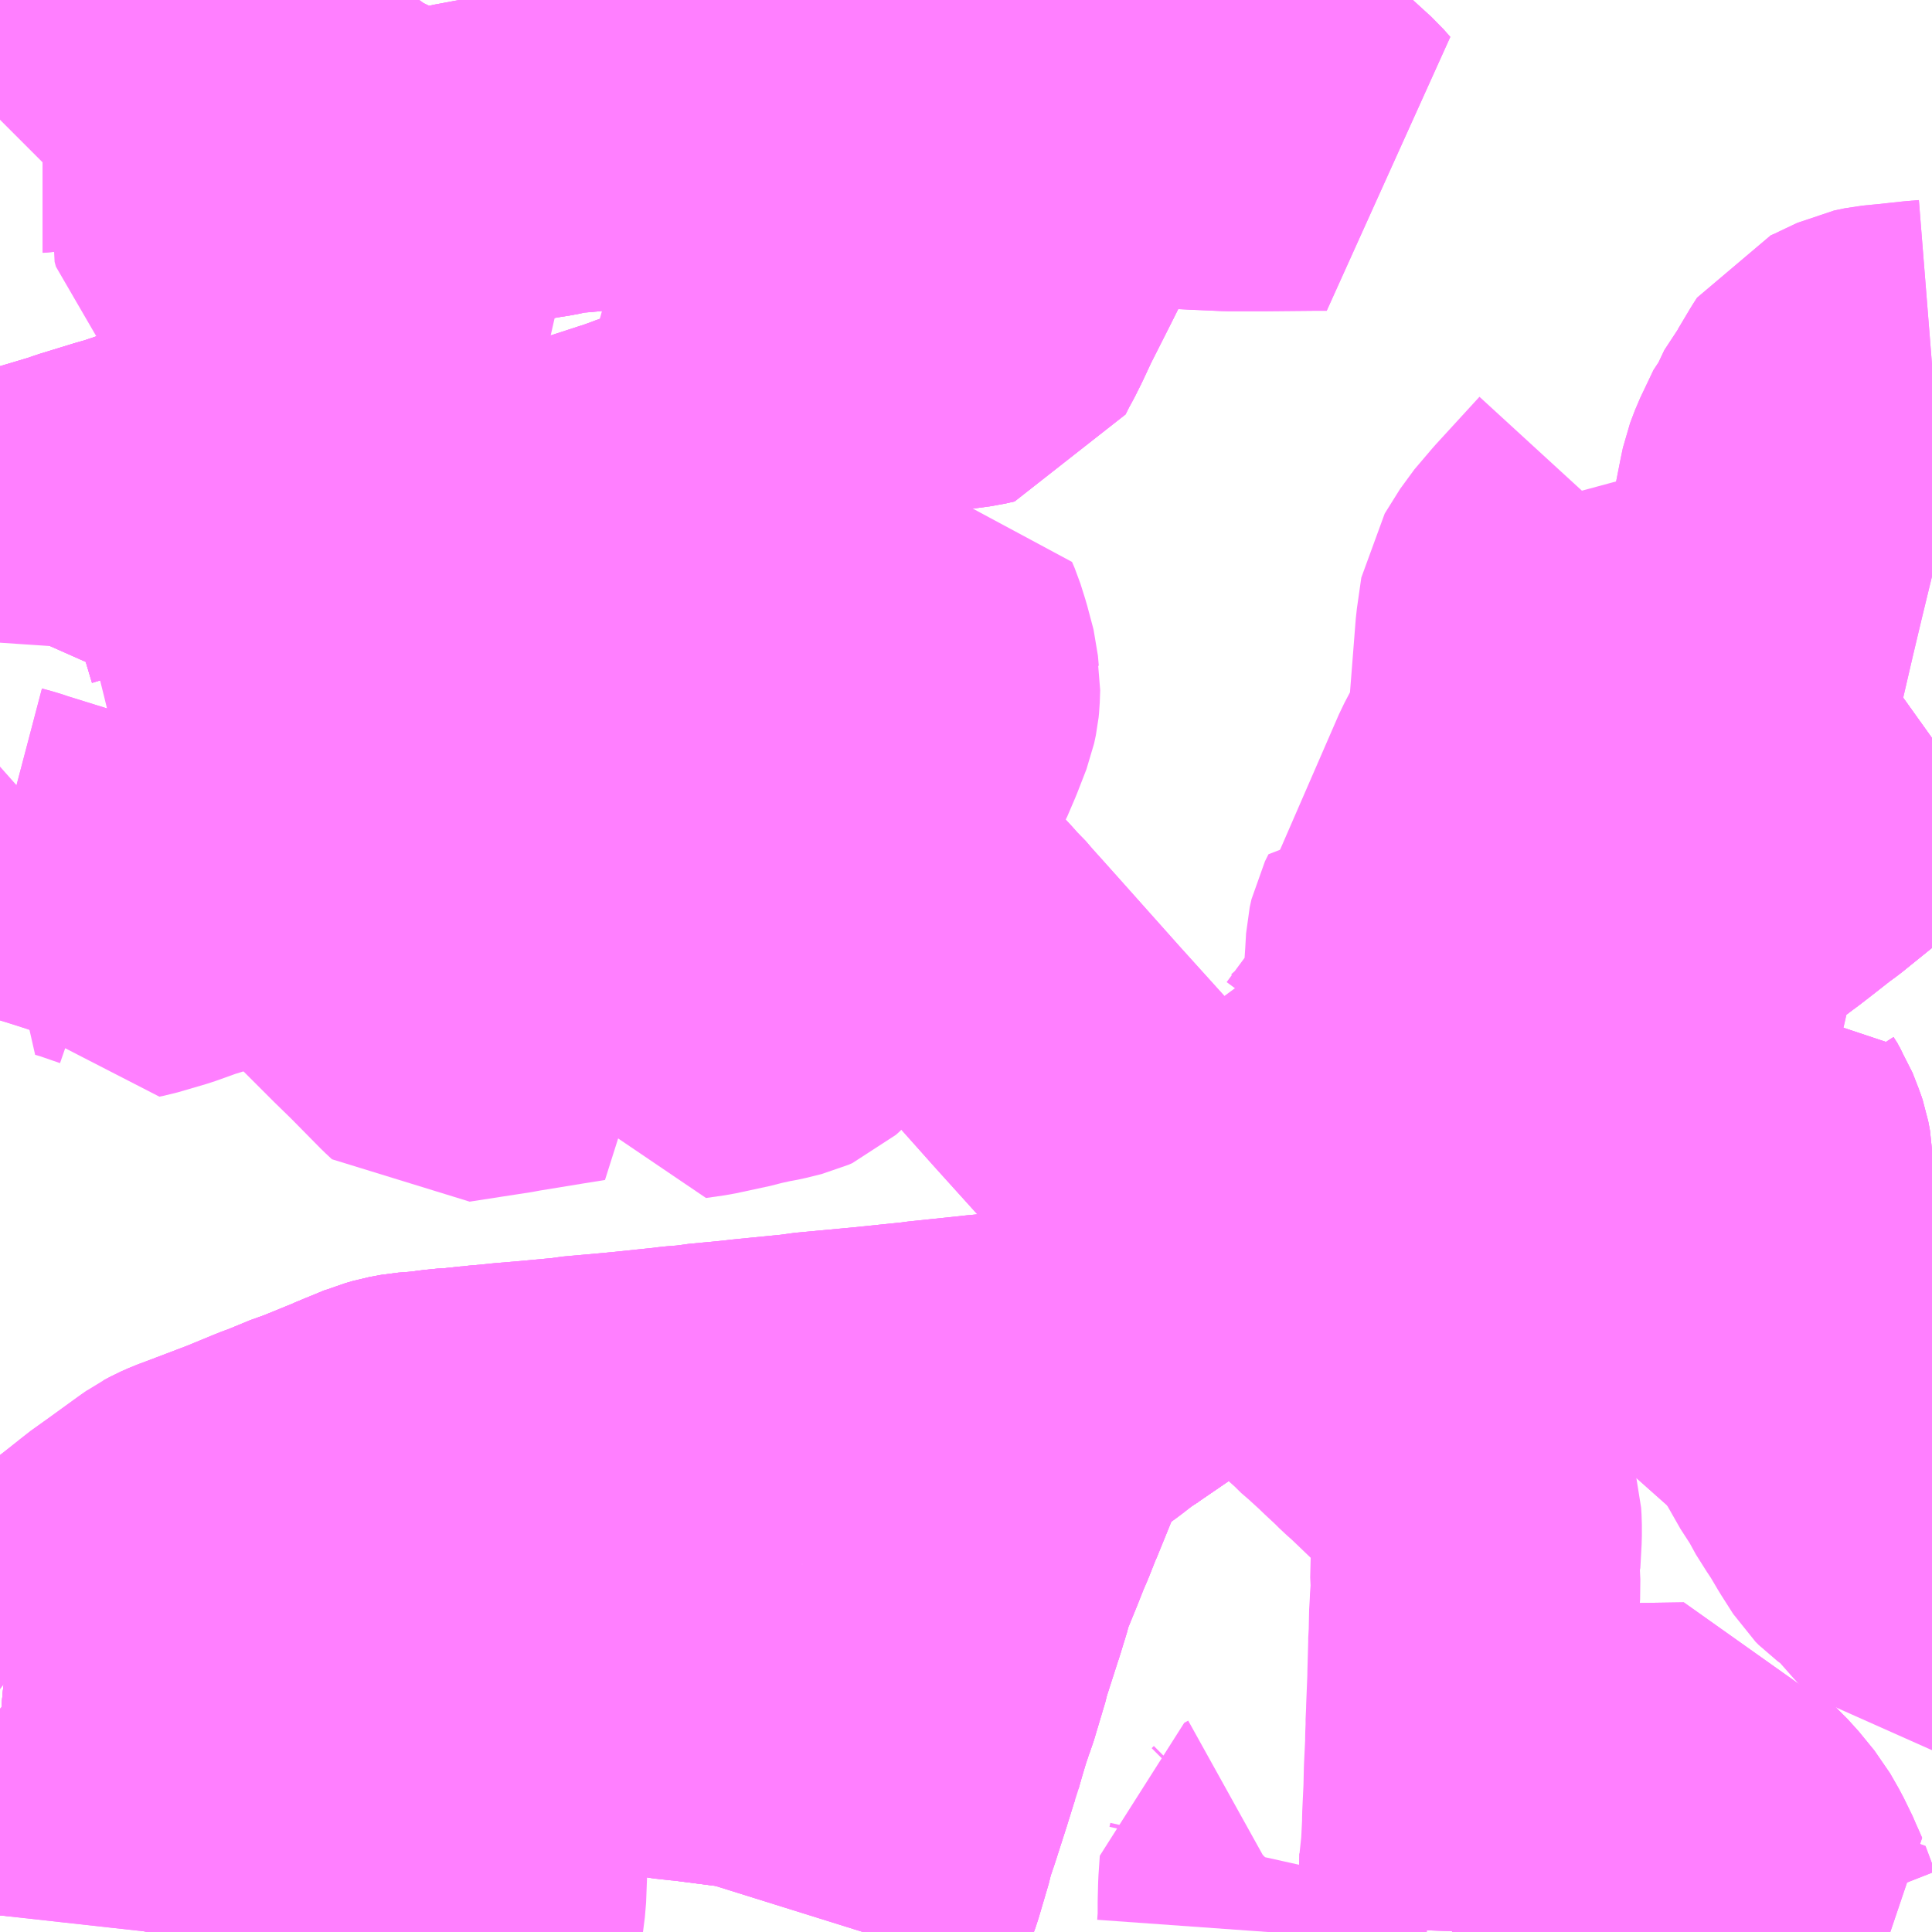 <?xml version="1.0" encoding="UTF-8"?>
<svg  xmlns="http://www.w3.org/2000/svg" xmlns:xlink="http://www.w3.org/1999/xlink" xmlns:go="http://purl.org/svgmap/profile" property="N07_001,N07_002,N07_003,N07_004,N07_005,N07_006,N07_007" viewBox="13552.734 -3476.074 4.395 4.395" go:dataArea="13552.734375 -3476.07421875 4.39453125 4.39453125" >
<globalCoordinateSystem srsName="http://purl.org/crs/84" transform="matrix(100.0,0.0,0.0,-100.0,0.0,0.0)" />
<defs>
 <g id="p0" >
  <circle cx="0.0" cy="0.0" r="3" stroke="green" stroke-width="0.75" vector-effect="non-scaling-stroke" />
 </g>
</defs>
<g fill="none" fill-rule="evenodd" stroke="#FF00FF" stroke-width="0.75" opacity="0.5" vector-effect="non-scaling-stroke" stroke-linejoin="bevel" >
<path content="1,京阪バス（株）,寝屋川・門真営業所19,6.3,9.3,9.3," xlink:title="1" d="M13557.129,-3473.052L13557.128,-3473.052L13557.075,-3473.046L13557.017,-3473.039L13557.002,-3473.035L13556.897,-3473.024L13556.81,-3473.017L13556.751,-3473.007"/>
<path content="1,京阪バス（株）,寝屋川・門真営業所19,6.3,9.3,9.3," xlink:title="1" d="M13556.751,-3473.007L13556.684,-3472.999L13556.566,-3472.982L13556.532,-3472.978L13556.532,-3472.988L13556.521,-3473.038L13556.516,-3473.067L13556.509,-3473.092L13556.536,-3473.177L13556.543,-3473.192L13556.546,-3473.204L13556.549,-3473.209L13556.554,-3473.227L13556.556,-3473.237L13556.564,-3473.263L13556.53,-3473.304L13556.516,-3473.314L13556.501,-3473.324L13556.487,-3473.329L13556.527,-3473.372L13556.536,-3473.386L13556.544,-3473.399L13556.549,-3473.413L13556.549,-3473.432L13556.54,-3473.452L13556.527,-3473.472L13556.515,-3473.488L13556.531,-3473.503L13556.544,-3473.512L13556.575,-3473.536L13556.599,-3473.526L13556.62,-3473.524L13556.629,-3473.565L13556.677,-3473.564L13556.676,-3473.54L13556.675,-3473.519L13556.694,-3473.516L13556.707,-3473.52L13556.719,-3473.526L13556.726,-3473.512L13556.735,-3473.498L13556.749,-3473.462L13556.752,-3473.453L13556.756,-3473.432L13556.757,-3473.383L13556.755,-3473.324L13556.75,-3473.298L13556.743,-3473.271L13556.738,-3473.233L13556.734,-3473.22L13556.731,-3473.213L13556.728,-3473.195L13556.729,-3473.128L13556.732,-3473.106L13556.733,-3473.099L13556.738,-3473.058L13556.745,-3473.018L13556.751,-3473.007"/>
<path content="1,京阪バス（株）,寝屋川・門真営業所1（寝屋川市駅～京阪守口市駅）,20.5,19.0,19.0," xlink:title="1" d="M13556.48,-3473.568L13556.504,-3473.559L13556.522,-3473.553L13556.575,-3473.536L13556.599,-3473.526L13556.62,-3473.524L13556.675,-3473.519L13556.676,-3473.54"/>
<path content="1,京阪バス（株）,寝屋川・門真営業所1（寝屋川市駅～京阪守口市駅）,20.5,19.0,19.0," xlink:title="1" d="M13556.48,-3473.568L13556.473,-3473.57L13556.437,-3473.588L13556.415,-3473.604L13556.378,-3473.634L13556.347,-3473.661L13556.308,-3473.697L13556.29,-3473.714L13556.279,-3473.724"/>
<path content="1,京阪バス（株）,寝屋川・門真営業所1（寝屋川市駅～京阪守口市駅）,20.5,19.0,19.0," xlink:title="1" d="M13556.279,-3473.724L13556.269,-3473.717L13556.192,-3473.655L13556.184,-3473.649L13556.177,-3473.643L13556.099,-3473.58L13556.027,-3473.525L13556.016,-3473.517L13555.978,-3473.486L13555.936,-3473.454L13555.929,-3473.448L13555.924,-3473.443L13555.867,-3473.41L13555.849,-3473.387L13555.887,-3473.351L13555.933,-3473.309L13555.945,-3473.299L13555.98,-3473.267L13555.988,-3473.26L13556.011,-3473.238L13556.047,-3473.207L13556.052,-3473.202L13556.07,-3473.187L13556.07,-3473.186L13556.076,-3473.18L13556.108,-3473.206L13556.139,-3473.234L13556.152,-3473.246L13556.227,-3473.309L13556.234,-3473.316L13556.238,-3473.32L13556.313,-3473.383L13556.383,-3473.445L13556.367,-3473.465L13556.367,-3473.466L13556.363,-3473.47L13556.388,-3473.492L13556.471,-3473.56L13556.48,-3473.568"/>
<path content="1,京阪バス（株）,寝屋川・門真営業所1（寝屋川市駅～京阪守口市駅）,20.5,19.0,19.0," xlink:title="1" d="M13557.129,-3475.245L13557.104,-3475.243L13557.067,-3475.239L13557.049,-3475.237L13557.007,-3475.233L13556.983,-3475.228L13556.945,-3475.21L13556.931,-3475.203L13556.91,-3475.194L13556.901,-3475.18L13556.873,-3475.133L13556.859,-3475.117L13556.841,-3475.079L13556.834,-3475.071L13556.804,-3475.008L13556.793,-3474.979L13556.788,-3474.955L13556.775,-3474.889L13556.773,-3474.878L13556.767,-3474.862L13556.765,-3474.853L13556.74,-3474.75L13556.721,-3474.67L13556.692,-3474.545L13556.684,-3474.514L13556.68,-3474.489L13556.642,-3474.335L13556.637,-3474.315L13556.632,-3474.293L13556.626,-3474.273L13556.606,-3474.181L13556.592,-3474.118L13556.587,-3474.096L13556.562,-3473.992L13556.56,-3473.976L13556.556,-3473.954L13556.562,-3473.948L13556.535,-3473.924L13556.487,-3473.886L13556.468,-3473.877L13556.424,-3473.837L13556.416,-3473.831L13556.412,-3473.828L13556.35,-3473.78L13556.293,-3473.744L13556.279,-3473.724"/>
<path content="1,京阪バス（株）,寝屋川・門真営業所2,22.5,32.0,32.0," xlink:title="1" d="M13557.129,-3474.395L13557.122,-3474.39L13556.972,-3474.271L13556.956,-3474.258L13556.941,-3474.248L13556.826,-3474.155L13556.815,-3474.147L13556.808,-3474.142L13556.766,-3474.109L13556.735,-3474.085L13556.724,-3474.077L13556.703,-3474.061L13556.633,-3474.004L13556.628,-3474L13556.622,-3473.995L13556.587,-3473.966L13556.562,-3473.948L13556.535,-3473.924L13556.487,-3473.886L13556.468,-3473.877L13556.424,-3473.837L13556.416,-3473.831L13556.412,-3473.828L13556.35,-3473.78L13556.293,-3473.744L13556.279,-3473.724L13556.29,-3473.714L13556.308,-3473.697L13556.347,-3473.661L13556.378,-3473.634L13556.415,-3473.604L13556.437,-3473.588L13556.473,-3473.57L13556.48,-3473.568L13556.504,-3473.559L13556.522,-3473.553L13556.575,-3473.536L13556.599,-3473.526L13556.62,-3473.524L13556.675,-3473.519L13556.676,-3473.54"/>
<path content="1,京阪バス（株）,寝屋川・門真営業所29,9.5,0.0,0.0," xlink:title="1" d="M13556.751,-3473.007L13556.771,-3472.972L13556.797,-3472.932L13556.883,-3472.781L13556.894,-3472.766L13556.901,-3472.755L13556.909,-3472.738L13556.933,-3472.7L13556.942,-3472.687L13556.965,-3472.648L13556.993,-3472.604L13557,-3472.597L13557.042,-3472.566L13557.047,-3472.56L13557.062,-3472.542L13557.092,-3472.508L13557.128,-3472.468L13557.129,-3472.468M13557.129,-3473.052L13557.128,-3473.052L13557.075,-3473.046L13557.017,-3473.039L13557.002,-3473.035L13556.897,-3473.024L13556.81,-3473.017L13556.751,-3473.007"/>
<path content="1,京阪バス（株）,寝屋川・門真営業所29,9.5,0.0,0.0," xlink:title="1" d="M13556.676,-3473.54L13556.677,-3473.564L13556.629,-3473.565L13556.62,-3473.524L13556.675,-3473.519L13556.694,-3473.516L13556.707,-3473.52L13556.719,-3473.526L13556.726,-3473.512L13556.735,-3473.498L13556.749,-3473.462L13556.752,-3473.453L13556.756,-3473.432L13556.757,-3473.383L13556.755,-3473.324L13556.75,-3473.298L13556.743,-3473.271L13556.738,-3473.233L13556.734,-3473.22L13556.731,-3473.213L13556.728,-3473.195L13556.729,-3473.128L13556.732,-3473.106L13556.733,-3473.099L13556.738,-3473.058L13556.745,-3473.018L13556.751,-3473.007"/>
<path content="1,京阪バス（株）,寝屋川・門真営業所30,7.0,12.5,12.5," xlink:title="1" d="M13556.751,-3473.007L13556.81,-3473.017L13556.864,-3473.02L13556.897,-3473.024L13557.002,-3473.035L13557.075,-3473.046L13557.128,-3473.052L13557.129,-3473.052"/>
<path content="1,京阪バス（株）,寝屋川・門真営業所30,7.0,12.5,12.5," xlink:title="1" d="M13556.751,-3473.007L13556.745,-3473.018L13556.738,-3473.058L13556.733,-3473.099L13556.732,-3473.106L13556.729,-3473.128L13556.728,-3473.195L13556.731,-3473.213L13556.734,-3473.22L13556.738,-3473.233L13556.743,-3473.271L13556.747,-3473.279L13556.75,-3473.298L13556.755,-3473.324L13556.757,-3473.383L13556.756,-3473.432L13556.752,-3473.453L13556.749,-3473.462L13556.735,-3473.498L13556.726,-3473.512L13556.719,-3473.526L13556.707,-3473.52L13556.694,-3473.516L13556.675,-3473.519L13556.62,-3473.524"/>
<path content="1,京阪バス（株）,寝屋川・門真営業所30,7.0,12.5,12.5," xlink:title="1" d="M13556.62,-3473.524L13556.599,-3473.526L13556.575,-3473.536L13556.544,-3473.512L13556.531,-3473.503L13556.515,-3473.488L13556.527,-3473.472L13556.54,-3473.452L13556.549,-3473.432L13556.549,-3473.413L13556.544,-3473.399L13556.536,-3473.386L13556.527,-3473.372L13556.487,-3473.329L13556.501,-3473.324L13556.516,-3473.314L13556.53,-3473.304L13556.564,-3473.263L13556.556,-3473.237L13556.554,-3473.227L13556.549,-3473.209L13556.546,-3473.204L13556.543,-3473.192L13556.536,-3473.177L13556.509,-3473.092L13556.516,-3473.067L13556.521,-3473.038L13556.532,-3472.988L13556.532,-3472.978L13556.566,-3472.982L13556.684,-3472.999L13556.751,-3473.007"/>
<path content="1,京阪バス（株）,寝屋川・門真営業所30,7.0,12.5,12.5," xlink:title="1" d="M13556.676,-3473.54L13556.677,-3473.564L13556.629,-3473.565L13556.62,-3473.524"/>
<path content="1,京阪バス（株）,寝屋川・門真営業所3（寝屋川市駅～京阪守口市駅）,8.5,1.0,1.0," xlink:title="1" d="M13557.129,-3475.245L13557.104,-3475.243L13557.067,-3475.239L13557.049,-3475.237L13557.007,-3475.233L13556.983,-3475.228L13556.945,-3475.21L13556.931,-3475.203L13556.91,-3475.194L13556.901,-3475.18L13556.873,-3475.133L13556.859,-3475.117L13556.841,-3475.079L13556.834,-3475.071L13556.804,-3475.008L13556.793,-3474.979L13556.788,-3474.955L13556.775,-3474.889L13556.773,-3474.878L13556.767,-3474.862L13556.765,-3474.853L13556.74,-3474.75L13556.721,-3474.67L13556.692,-3474.545L13556.684,-3474.514L13556.68,-3474.489L13556.642,-3474.335L13556.637,-3474.315L13556.632,-3474.293L13556.626,-3474.273L13556.606,-3474.181L13556.592,-3474.118L13556.587,-3474.096L13556.562,-3473.992L13556.56,-3473.976L13556.556,-3473.954L13556.562,-3473.948L13556.535,-3473.924L13556.487,-3473.886L13556.468,-3473.877L13556.416,-3473.831L13556.412,-3473.828L13556.35,-3473.78L13556.293,-3473.744L13556.279,-3473.724L13556.29,-3473.714L13556.308,-3473.697L13556.347,-3473.661L13556.378,-3473.634L13556.415,-3473.604L13556.437,-3473.588L13556.473,-3473.57L13556.48,-3473.568L13556.504,-3473.559L13556.522,-3473.553L13556.575,-3473.536L13556.599,-3473.526L13556.62,-3473.524L13556.675,-3473.519L13556.676,-3473.54"/>
<path content="1,京阪バス（株）,寝屋川・門真営業所4,39.0,32.0,32.0," xlink:title="1" d="M13557.129,-3474.395L13557.122,-3474.39L13556.972,-3474.271L13556.956,-3474.258L13556.941,-3474.248L13556.826,-3474.155L13556.815,-3474.147L13556.808,-3474.142L13556.766,-3474.109L13556.735,-3474.085L13556.724,-3474.077L13556.703,-3474.061L13556.633,-3474.004L13556.628,-3474L13556.622,-3473.995L13556.587,-3473.966L13556.562,-3473.948L13556.535,-3473.924L13556.487,-3473.886L13556.468,-3473.877L13556.416,-3473.831L13556.412,-3473.828L13556.35,-3473.78L13556.293,-3473.744L13556.279,-3473.724L13556.29,-3473.714L13556.308,-3473.697L13556.347,-3473.661L13556.378,-3473.634L13556.415,-3473.604L13556.437,-3473.588L13556.473,-3473.57L13556.48,-3473.568L13556.504,-3473.559L13556.522,-3473.553L13556.575,-3473.536L13556.599,-3473.526L13556.62,-3473.524L13556.675,-3473.519L13556.676,-3473.54"/>
<path content="1,京阪バス（株）,寝屋川・門真営業所9A,28.0,22.0,22.0," xlink:title="1" d="M13556.363,-3473.47L13556.388,-3473.492"/>
<path content="1,京阪バス（株）,寝屋川・門真営業所9A,28.0,22.0,22.0," xlink:title="1" d="M13556.363,-3473.47L13556.367,-3473.466L13556.367,-3473.465L13556.383,-3473.445L13556.415,-3473.408L13556.437,-3473.427L13556.489,-3473.47L13556.509,-3473.483L13556.515,-3473.488L13556.531,-3473.503L13556.544,-3473.512L13556.575,-3473.536"/>
<path content="1,京阪バス（株）,寝屋川・門真営業所9A,28.0,22.0,22.0," xlink:title="1" d="M13556.575,-3473.536L13556.599,-3473.526L13556.62,-3473.524L13556.675,-3473.519L13556.676,-3473.54"/>
<path content="1,京阪バス（株）,寝屋川・門真営業所9A,28.0,22.0,22.0," xlink:title="1" d="M13556.575,-3473.536L13556.522,-3473.553L13556.504,-3473.559L13556.48,-3473.568L13556.473,-3473.57L13556.437,-3473.588L13556.415,-3473.604L13556.378,-3473.634L13556.347,-3473.661L13556.308,-3473.697L13556.29,-3473.714L13556.279,-3473.724L13556.269,-3473.717L13556.192,-3473.655L13556.184,-3473.649"/>
<path content="1,京阪バス（株）,寝屋川・門真営業所9A,28.0,22.0,22.0," xlink:title="1" d="M13556.184,-3473.649L13556.188,-3473.64L13556.212,-3473.619L13556.226,-3473.607L13556.255,-3473.582L13556.281,-3473.559L13556.313,-3473.524L13556.333,-3473.503L13556.349,-3473.485L13556.363,-3473.47"/>
<path content="1,京阪バス（株）,寝屋川・門真営業所9A,28.0,22.0,22.0," xlink:title="1" d="M13552.734,-3474.966L13552.739,-3474.961L13552.747,-3474.951L13552.76,-3474.936L13552.806,-3474.881L13552.817,-3474.868L13552.827,-3474.877L13552.836,-3474.88L13552.913,-3474.903L13552.936,-3474.911L13553.011,-3474.934L13553.043,-3474.943L13553.051,-3474.946L13553.059,-3474.949L13553.122,-3474.968L13553.129,-3474.971L13553.138,-3474.974L13553.214,-3474.998L13553.23,-3475.002L13553.235,-3475.003L13553.274,-3475.016L13553.33,-3475.031L13553.335,-3475.032L13553.353,-3475.037L13553.364,-3475.04L13553.377,-3475.044L13553.398,-3475.043L13553.427,-3475.038L13553.502,-3475.008L13553.512,-3475.003L13553.522,-3474.999L13553.593,-3474.963L13553.607,-3474.954L13553.62,-3474.946L13553.696,-3474.906L13553.703,-3474.901L13553.747,-3474.877L13553.783,-3474.855L13553.794,-3474.848L13553.817,-3474.832L13553.822,-3474.829L13553.902,-3474.777L13553.91,-3474.772L13553.916,-3474.769L13553.953,-3474.744L13553.964,-3474.736L13554.02,-3474.701L13554.028,-3474.695L13554.054,-3474.678L13554.111,-3474.636L13554.12,-3474.631L13554.133,-3474.624L13554.18,-3474.591L13554.194,-3474.582L13554.24,-3474.548L13554.253,-3474.539L13554.257,-3474.537L13554.305,-3474.506L13554.312,-3474.502L13554.325,-3474.492L13554.351,-3474.476L13554.36,-3474.47L13554.383,-3474.454L13554.4,-3474.444L13554.423,-3474.424L13554.458,-3474.39L13554.464,-3474.383L13554.471,-3474.377L13554.494,-3474.357L13554.5,-3474.35L13554.505,-3474.344L13554.532,-3474.318L13554.54,-3474.31L13554.55,-3474.3L13554.564,-3474.286L13554.583,-3474.268L13554.603,-3474.248L13554.608,-3474.245L13554.618,-3474.233L13554.622,-3474.228L13554.671,-3474.182L13554.681,-3474.172L13554.687,-3474.165L13554.708,-3474.144L13554.717,-3474.134L13554.721,-3474.13L13554.738,-3474.113L13554.746,-3474.104L13554.751,-3474.098L13554.817,-3474.026L13554.853,-3473.987L13554.896,-3473.941L13554.909,-3473.926L13554.919,-3473.917L13554.937,-3473.896L13554.964,-3473.866L13554.998,-3473.828L13555.138,-3473.671L13555.287,-3473.506L13555.315,-3473.475L13555.321,-3473.465L13555.336,-3473.449L13555.336,-3473.448L13555.348,-3473.435L13555.42,-3473.355L13555.435,-3473.338L13555.439,-3473.333L13555.46,-3473.311L13555.463,-3473.307L13555.468,-3473.302L13555.478,-3473.291L13555.526,-3473.235L13555.547,-3473.212L13555.563,-3473.189L13555.592,-3473.205L13555.659,-3473.251L13555.671,-3473.259L13555.677,-3473.263L13555.744,-3473.31L13555.755,-3473.316L13555.758,-3473.32L13555.838,-3473.38L13555.849,-3473.387L13555.867,-3473.41L13555.929,-3473.448L13555.936,-3473.454L13555.978,-3473.486L13556.016,-3473.517L13556.027,-3473.525L13556.099,-3473.58L13556.177,-3473.643L13556.184,-3473.649"/>
<path content="1,京阪バス（株）,寝屋川・門真営業所タウンくる（八雲系統）,37.0,29.0,29.0," xlink:title="1" d="M13556.279,-3473.724L13556.29,-3473.714L13556.308,-3473.697L13556.347,-3473.661L13556.378,-3473.634L13556.415,-3473.604L13556.437,-3473.588L13556.473,-3473.57L13556.48,-3473.568L13556.504,-3473.559L13556.522,-3473.553L13556.575,-3473.536L13556.599,-3473.526L13556.62,-3473.524L13556.629,-3473.565L13556.677,-3473.564L13556.676,-3473.54"/>
<path content="1,京阪バス（株）,寝屋川・門真営業所タウンくる（八雲系統）,37.0,29.0,29.0," xlink:title="1" d="M13556.279,-3473.724L13556.293,-3473.744"/>
<path content="1,京阪バス（株）,寝屋川・門真営業所タウンくる（八雲系統）,37.0,29.0,29.0," xlink:title="1" d="M13556.363,-3474.966L13556.376,-3474.918L13556.277,-3474.81L13556.237,-3474.763L13556.202,-3474.707L13556.192,-3474.637L13556.177,-3474.446L13556.174,-3474.395L13556.124,-3474.3L13555.974,-3473.955L13555.986,-3473.951L13556.006,-3473.946L13556.028,-3473.939L13556.032,-3473.937L13556.04,-3473.932L13556.102,-3473.878L13556.106,-3473.874L13556.183,-3473.807L13556.233,-3473.765L13556.279,-3473.724"/>
<path content="1,京阪バス（株）,空港リムジンバス　守口系統,6.0,6.0,6.0," xlink:title="1" d="M13556.676,-3473.54L13556.675,-3473.519L13556.62,-3473.524L13556.599,-3473.526L13556.575,-3473.536L13556.522,-3473.553L13556.504,-3473.559L13556.48,-3473.568L13556.487,-3473.587L13556.504,-3473.639L13556.517,-3473.682L13556.526,-3473.709L13556.535,-3473.731L13556.555,-3473.789L13556.562,-3473.809L13556.564,-3473.827L13556.567,-3473.844L13556.566,-3473.895L13556.566,-3473.927L13556.562,-3473.948L13556.587,-3473.966L13556.622,-3473.995L13556.628,-3474L13556.633,-3474.004L13556.703,-3474.061L13556.724,-3474.077L13556.735,-3474.085L13556.766,-3474.109L13556.808,-3474.142L13556.815,-3474.147L13556.826,-3474.155L13556.941,-3474.248L13556.956,-3474.258L13556.972,-3474.271L13557.122,-3474.39L13557.129,-3474.395"/>
<path content="1,近鉄バス（株）,茨木線（摂津循環）,7.0,0.0,0.0," xlink:title="1" d="M13555.235,-3476.074L13555.215,-3476.06L13555.195,-3476.043L13555.178,-3476.026L13555.158,-3475.999L13555.152,-3475.992L13555.147,-3475.982L13555.134,-3475.958L13555.122,-3475.936L13555.115,-3475.915L13555.109,-3475.882L13555.107,-3475.842L13555.105,-3475.761L13555.135,-3475.76L13555.17,-3475.759L13555.246,-3475.756L13555.384,-3475.748L13555.46,-3475.744L13555.529,-3475.741L13555.611,-3475.741L13555.718,-3475.742L13555.752,-3475.742L13555.737,-3475.759L13555.703,-3475.79L13555.677,-3475.814L13555.665,-3475.827L13555.611,-3475.874L13555.602,-3475.882L13555.574,-3475.908L13555.57,-3475.916L13555.57,-3476.024L13555.57,-3476.074"/>
<path content="1,関西空港交通（株）,京阪守口発着,8.0,8.0,8.0," xlink:title="1" d="M13556.676,-3473.54L13556.675,-3473.519L13556.62,-3473.524L13556.599,-3473.526L13556.575,-3473.536L13556.522,-3473.553L13556.504,-3473.559L13556.48,-3473.568L13556.487,-3473.587L13556.504,-3473.639L13556.517,-3473.682L13556.526,-3473.709L13556.535,-3473.731L13556.555,-3473.789L13556.562,-3473.809L13556.564,-3473.827L13556.567,-3473.844L13556.566,-3473.895L13556.566,-3473.927L13556.562,-3473.948L13556.587,-3473.966L13556.622,-3473.995L13556.628,-3474L13556.633,-3474.004L13556.703,-3474.061L13556.724,-3474.077L13556.735,-3474.085L13556.766,-3474.109L13556.808,-3474.142L13556.815,-3474.147L13556.826,-3474.155L13556.941,-3474.248L13556.956,-3474.258L13556.972,-3474.271L13557.122,-3474.39L13557.129,-3474.395"/>
<path content="1,阪急バス（株）,吹田摂津線31,13.2,9.5,11.1," xlink:title="1" d="M13552.734,-3475.802L13552.737,-3475.805L13552.762,-3475.831L13552.787,-3475.855L13552.795,-3475.86L13552.809,-3475.867L13552.831,-3475.874L13552.834,-3475.874L13552.889,-3475.884L13552.925,-3475.887L13552.951,-3475.889L13552.971,-3475.891L13552.997,-3475.893L13553.027,-3475.893L13553.051,-3475.892L13553.081,-3475.887L13553.117,-3475.877L13553.129,-3475.874L13553.135,-3475.872L13553.174,-3475.856L13553.191,-3475.849L13553.219,-3475.838L13553.232,-3475.832L13553.26,-3475.82L13553.263,-3475.82L13553.26,-3475.768L13553.257,-3475.736L13553.253,-3475.702L13553.249,-3475.672L13553.245,-3475.656L13553.234,-3475.617L13553.222,-3475.589L13553.22,-3475.577L13553.223,-3475.566L13553.228,-3475.561L13553.239,-3475.558L13553.274,-3475.56L13553.297,-3475.563L13553.323,-3475.566L13553.378,-3475.587L13553.446,-3475.61L13553.498,-3475.625L13553.57,-3475.643L13553.593,-3475.649L13553.665,-3475.665L13553.687,-3475.67L13553.74,-3475.683L13553.792,-3475.695L13553.835,-3475.703L13553.882,-3475.712L13553.948,-3475.723L13553.973,-3475.727L13554.01,-3475.735L13554.037,-3475.737L13554.147,-3475.747L13554.166,-3475.749L13554.237,-3475.755L13554.268,-3475.757L13554.282,-3475.759L13554.407,-3475.769L13554.468,-3475.767L13554.509,-3475.772L13554.605,-3475.774L13554.717,-3475.773L13554.738,-3475.773L13554.902,-3475.77L13554.933,-3475.768L13555.031,-3475.765L13555.049,-3475.764L13555.074,-3475.763L13555.105,-3475.761L13555.135,-3475.76L13555.17,-3475.759L13555.246,-3475.756L13555.384,-3475.748L13555.46,-3475.744L13555.529,-3475.741L13555.611,-3475.741L13555.718,-3475.742L13555.752,-3475.742L13555.737,-3475.759L13555.703,-3475.79L13555.677,-3475.814L13555.665,-3475.827L13555.611,-3475.874L13555.602,-3475.882L13555.574,-3475.908L13555.57,-3475.916L13555.57,-3476.024L13555.57,-3476.074"/>
<path content="1,阪急バス（株）,吹田線86,4.7,7.7,7.3," xlink:title="1" d="M13552.734,-3475.802L13552.737,-3475.805L13552.762,-3475.831L13552.787,-3475.855L13552.795,-3475.86L13552.809,-3475.867L13552.831,-3475.874L13552.834,-3475.874L13552.889,-3475.884L13552.925,-3475.887L13552.951,-3475.889L13552.971,-3475.891L13552.997,-3475.893L13553.027,-3475.893L13553.051,-3475.892L13553.081,-3475.887L13553.117,-3475.877L13553.129,-3475.874L13553.135,-3475.872L13553.174,-3475.856L13553.191,-3475.849L13553.219,-3475.838L13553.232,-3475.832L13553.26,-3475.82L13553.263,-3475.82"/>
<path content="2,大阪市,110,63.0,52.0,41.0," xlink:title="2" d="M13555.758,-3473.32L13555.755,-3473.316L13555.744,-3473.31L13555.677,-3473.263L13555.671,-3473.259L13555.659,-3473.251L13555.592,-3473.205L13555.563,-3473.189L13555.542,-3473.173L13555.474,-3473.127L13555.465,-3473.121L13555.46,-3473.118L13555.453,-3473.113L13555.364,-3473.048L13555.333,-3473.026L13555.324,-3473.019L13555.248,-3472.967L13555.237,-3472.959L13555.226,-3472.953L13555.211,-3472.959L13555.199,-3472.959L13555.112,-3472.952L13555.074,-3472.947L13555.058,-3472.945L13554.98,-3472.937L13554.969,-3472.936L13554.961,-3472.935L13554.846,-3472.923L13554.838,-3472.922L13554.832,-3472.921L13554.715,-3472.909L13554.705,-3472.908L13554.694,-3472.907L13554.576,-3472.896L13554.565,-3472.894L13554.558,-3472.893L13554.436,-3472.881L13554.429,-3472.88L13554.41,-3472.878L13554.336,-3472.871L13554.319,-3472.868L13554.28,-3472.865L13554.265,-3472.863L13554.169,-3472.853L13554.158,-3472.852L13554.149,-3472.851L13554.047,-3472.842L13554.037,-3472.84L13554.028,-3472.839L13553.953,-3472.832L13553.893,-3472.827L13553.884,-3472.826L13553.854,-3472.823L13553.831,-3472.821L13553.825,-3472.82L13553.821,-3472.82L13553.784,-3472.816L13553.774,-3472.815L13553.767,-3472.815L13553.737,-3472.812L13553.717,-3472.809L13553.695,-3472.807L13553.669,-3472.805L13553.642,-3472.8L13553.625,-3472.795L13553.62,-3472.793L13553.615,-3472.792L13553.569,-3472.773L13553.561,-3472.77L13553.548,-3472.764L13553.472,-3472.733L13553.464,-3472.73L13553.456,-3472.727L13553.446,-3472.724L13553.388,-3472.7L13553.376,-3472.696L13553.361,-3472.69L13553.298,-3472.664L13553.198,-3472.626L13553.179,-3472.619L13553.161,-3472.611L13553.146,-3472.603L13553.146,-3472.602L13553.151,-3472.593L13553.153,-3472.576L13553.144,-3472.498L13553.144,-3472.492L13553.143,-3472.483L13553.137,-3472.405L13553.136,-3472.399L13553.134,-3472.39L13553.128,-3472.327L13553.127,-3472.322L13553.125,-3472.282L13553.121,-3472.249L13553.12,-3472.236L13553.118,-3472.225L13553.116,-3472.208L13553.113,-3472.184L13553.112,-3472.169L13553.11,-3472.138L13553.109,-3472.127L13553.107,-3472.11L13553.101,-3472.049L13553.1,-3472.041L13553.1,-3472.028L13553.094,-3471.965L13553.085,-3471.876L13553.084,-3471.869L13553.083,-3471.856L13553.077,-3471.798L13553.076,-3471.786L13553.075,-3471.771L13553.068,-3471.701L13553.067,-3471.689L13553.065,-3471.68"/>
<path content="2,大阪市,110A,31.5,26.0,23.5," xlink:title="2" d="M13555.758,-3473.32L13555.755,-3473.316L13555.744,-3473.31L13555.677,-3473.263L13555.671,-3473.259L13555.659,-3473.251L13555.592,-3473.205L13555.563,-3473.189L13555.542,-3473.173L13555.474,-3473.127L13555.465,-3473.121L13555.46,-3473.118L13555.453,-3473.113L13555.364,-3473.048L13555.333,-3473.026L13555.324,-3473.019L13555.248,-3472.967L13555.237,-3472.959L13555.226,-3472.953L13555.199,-3472.959L13555.112,-3472.952L13555.074,-3472.947L13555.058,-3472.945L13554.98,-3472.937L13554.969,-3472.936L13554.961,-3472.935L13554.846,-3472.923L13554.838,-3472.922L13554.832,-3472.921L13554.715,-3472.909L13554.705,-3472.908L13554.694,-3472.907L13554.576,-3472.896L13554.565,-3472.894L13554.558,-3472.893L13554.436,-3472.881L13554.429,-3472.88L13554.41,-3472.878L13554.336,-3472.871L13554.319,-3472.868L13554.28,-3472.865L13554.265,-3472.863L13554.169,-3472.853L13554.158,-3472.852L13554.149,-3472.851L13554.047,-3472.842L13554.037,-3472.84L13554.028,-3472.839L13553.953,-3472.832L13553.893,-3472.827L13553.884,-3472.826L13553.854,-3472.823L13553.831,-3472.821L13553.825,-3472.82L13553.821,-3472.82L13553.784,-3472.816L13553.774,-3472.815L13553.767,-3472.815L13553.737,-3472.812L13553.717,-3472.809L13553.695,-3472.807L13553.669,-3472.805L13553.642,-3472.8L13553.625,-3472.795L13553.62,-3472.793L13553.615,-3472.792L13553.569,-3472.773L13553.561,-3472.77L13553.548,-3472.764L13553.472,-3472.733L13553.464,-3472.73L13553.456,-3472.727L13553.446,-3472.724L13553.388,-3472.7L13553.376,-3472.696L13553.361,-3472.69L13553.298,-3472.664L13553.198,-3472.626L13553.179,-3472.619L13553.161,-3472.611L13553.146,-3472.603L13553.151,-3472.593L13553.153,-3472.576L13553.144,-3472.498L13553.144,-3472.492L13553.143,-3472.483L13553.137,-3472.405L13553.136,-3472.399L13553.134,-3472.39L13553.128,-3472.327L13553.127,-3472.322L13553.125,-3472.282L13553.121,-3472.249L13553.12,-3472.236L13553.118,-3472.225L13553.116,-3472.208L13553.113,-3472.184L13553.112,-3472.169L13553.11,-3472.138L13553.109,-3472.127L13553.107,-3472.11L13553.101,-3472.049L13553.1,-3472.041L13553.1,-3472.028L13553.094,-3471.965L13553.085,-3471.876L13553.084,-3471.869L13553.083,-3471.856L13553.077,-3471.798L13553.076,-3471.786L13553.075,-3471.771L13553.068,-3471.701L13553.067,-3471.689L13553.066,-3471.68"/>
<path content="2,大阪市,31,34.0,25.0,22.0," xlink:title="2" d="M13555.604,-3471.68L13555.606,-3471.708L13555.606,-3471.744L13555.607,-3471.783L13555.61,-3471.827L13555.619,-3471.832L13555.624,-3471.837L13555.626,-3471.846"/>
<path content="2,大阪市,33,14.5,14.0,11.5," xlink:title="2" d="M13553.065,-3471.68L13553.067,-3471.689L13553.068,-3471.701L13553.075,-3471.771L13553.076,-3471.786L13553.077,-3471.798L13553.083,-3471.856L13553.084,-3471.869L13553.085,-3471.876L13553.094,-3471.965L13553.1,-3472.028L13553.1,-3472.041L13553.101,-3472.049L13553.107,-3472.11L13553.109,-3472.127L13553.11,-3472.138L13553.112,-3472.169L13553.113,-3472.184L13553.116,-3472.208L13553.118,-3472.225L13553.12,-3472.236L13553.121,-3472.249L13553.125,-3472.282L13553.147,-3472.282L13553.162,-3472.281L13553.164,-3472.281L13553.198,-3472.279L13553.232,-3472.276L13553.275,-3472.272L13553.308,-3472.27L13553.338,-3472.267L13553.432,-3472.258L13553.461,-3472.257L13553.562,-3472.247L13553.588,-3472.245L13553.624,-3472.242L13553.646,-3472.241L13553.665,-3472.239L13553.686,-3472.238L13553.713,-3472.235L13553.736,-3472.234L13553.767,-3472.231L13553.778,-3472.23L13553.852,-3472.224L13553.908,-3472.219L13553.937,-3472.216L13553.964,-3472.213L13554.025,-3472.205L13554.028,-3472.204L13554.049,-3472.203L13554.083,-3472.198L13554.104,-3472.195L13554.126,-3472.193L13554.173,-3472.187L13554.208,-3472.181L13554.227,-3472.18L13554.239,-3472.178L13554.243,-3472.177L13554.281,-3472.171L13554.299,-3472.17L13554.346,-3472.164L13554.431,-3472.153L13554.495,-3472.145L13554.521,-3472.142L13554.581,-3472.134L13554.644,-3472.124L13554.688,-3472.12L13554.746,-3472.114L13554.809,-3472.107L13554.826,-3472.104L13554.821,-3472.09L13554.803,-3472.032L13554.777,-3471.951L13554.762,-3471.907L13554.761,-3471.9L13554.76,-3471.895L13554.737,-3471.817L13554.732,-3471.803L13554.73,-3471.797L13554.709,-3471.731L13554.706,-3471.72L13554.699,-3471.696L13554.694,-3471.68"/>
<path content="2,大阪市,33,14.5,14.0,11.5," xlink:title="2" d="M13556.654,-3471.68L13556.687,-3471.698L13556.737,-3471.728L13556.754,-3471.738L13556.763,-3471.743L13556.756,-3471.759L13556.751,-3471.77L13556.748,-3471.778L13556.728,-3471.819L13556.708,-3471.854L13556.672,-3471.898L13556.662,-3471.908L13556.659,-3471.911L13556.65,-3471.92L13556.597,-3471.974L13556.59,-3471.981L13556.585,-3471.988L13556.577,-3472.025L13556.573,-3472.045L13556.57,-3472.054L13556.438,-3472.052L13556.44,-3471.909L13556.44,-3471.846L13556.431,-3471.843L13556.424,-3471.843L13556.349,-3471.843L13556.298,-3471.844L13556.259,-3471.844L13556.24,-3471.844L13556.143,-3471.844L13556.077,-3471.845L13556.065,-3471.847L13556.062,-3471.736L13556.06,-3471.68"/>
<path content="2,大阪市,34,189.0,160.5,144.0," xlink:title="2" d="M13552.734,-3472.304L13552.74,-3472.307L13552.747,-3472.315L13552.756,-3472.32L13552.78,-3472.337L13552.786,-3472.341L13552.851,-3472.388L13552.87,-3472.401L13552.899,-3472.421L13552.907,-3472.426L13552.92,-3472.434L13552.972,-3472.474L13553.015,-3472.508L13553.022,-3472.514L13553.064,-3472.544L13553.133,-3472.594L13553.146,-3472.603L13553.161,-3472.611L13553.179,-3472.619L13553.198,-3472.626L13553.298,-3472.664L13553.361,-3472.69L13553.376,-3472.696L13553.388,-3472.7L13553.446,-3472.724L13553.456,-3472.727L13553.472,-3472.733L13553.548,-3472.764L13553.561,-3472.77L13553.569,-3472.773L13553.615,-3472.792L13553.62,-3472.793L13553.625,-3472.795L13553.642,-3472.8L13553.669,-3472.805L13553.695,-3472.807L13553.717,-3472.809L13553.737,-3472.812L13553.767,-3472.815L13553.774,-3472.815L13553.784,-3472.816L13553.821,-3472.82L13553.825,-3472.82L13553.831,-3472.821L13553.854,-3472.823L13553.884,-3472.826L13553.893,-3472.827L13553.953,-3472.832L13554.028,-3472.839L13554.037,-3472.84L13554.047,-3472.842L13554.149,-3472.851L13554.158,-3472.852L13554.169,-3472.853L13554.265,-3472.863L13554.28,-3472.865L13554.319,-3472.868L13554.336,-3472.871L13554.41,-3472.878L13554.429,-3472.88L13554.436,-3472.881L13554.558,-3472.893L13554.565,-3472.894L13554.576,-3472.896L13554.694,-3472.907L13554.705,-3472.908L13554.715,-3472.909L13554.832,-3472.921L13554.838,-3472.922L13554.846,-3472.923L13554.961,-3472.935L13554.969,-3472.936L13554.98,-3472.937L13555.058,-3472.945L13555.074,-3472.947L13555.112,-3472.952L13555.199,-3472.959L13555.211,-3472.959L13555.226,-3472.953L13555.237,-3472.959L13555.248,-3472.967L13555.324,-3473.019L13555.333,-3473.026L13555.364,-3473.048L13555.453,-3473.113L13555.46,-3473.118L13555.465,-3473.121L13555.474,-3473.127L13555.542,-3473.173L13555.563,-3473.189L13555.592,-3473.205L13555.659,-3473.251L13555.671,-3473.259L13555.677,-3473.263L13555.744,-3473.31L13555.758,-3473.32"/>
<path content="2,大阪市,35,44.0,40.0,33.5," xlink:title="2" d="M13555.758,-3473.32L13555.755,-3473.316L13555.744,-3473.31L13555.677,-3473.263L13555.671,-3473.259L13555.659,-3473.251L13555.592,-3473.205L13555.563,-3473.189L13555.542,-3473.173L13555.474,-3473.127L13555.465,-3473.121L13555.46,-3473.118L13555.453,-3473.113L13555.364,-3473.048L13555.333,-3473.026L13555.324,-3473.019L13555.248,-3472.967L13555.237,-3472.959L13555.226,-3472.953L13555.191,-3472.925L13555.106,-3472.864L13555.097,-3472.856L13555.091,-3472.843L13555.081,-3472.822L13555.066,-3472.791L13555.055,-3472.763L13555.018,-3472.672L13555.014,-3472.664L13554.999,-3472.625L13554.989,-3472.602L13554.974,-3472.564L13554.943,-3472.488L13554.939,-3472.47L13554.927,-3472.431L13554.924,-3472.421L13554.92,-3472.409L13554.893,-3472.325L13554.89,-3472.314L13554.889,-3472.309L13554.863,-3472.222L13554.858,-3472.209L13554.856,-3472.203L13554.846,-3472.173L13554.835,-3472.136L13554.826,-3472.104L13554.821,-3472.09L13554.803,-3472.032L13554.777,-3471.951L13554.762,-3471.907L13554.761,-3471.9L13554.76,-3471.895L13554.737,-3471.817L13554.732,-3471.803L13554.73,-3471.797L13554.709,-3471.731L13554.706,-3471.72L13554.699,-3471.696L13554.694,-3471.68"/>
<path content="2,大阪市,37,87.5,83.0,75.0," xlink:title="2" d="M13555.026,-3476.074L13555.033,-3476.037L13555.048,-3475.925L13555.055,-3475.88L13555.062,-3475.85L13555.073,-3475.815L13555.086,-3475.789L13555.105,-3475.761L13555.104,-3475.712L13555.104,-3475.678L13555.103,-3475.674L13555.103,-3475.642L13555.103,-3475.631L13555.095,-3475.58L13555.087,-3475.555L13555.079,-3475.539L13555.062,-3475.505L13555.015,-3475.412L13554.994,-3475.367L13554.98,-3475.339L13554.972,-3475.325L13554.959,-3475.299L13554.937,-3475.294L13554.899,-3475.289L13554.875,-3475.287L13554.743,-3475.269L13554.725,-3475.268L13554.718,-3475.267L13554.619,-3475.235L13554.611,-3475.231L13554.605,-3475.231L13554.523,-3475.204L13554.457,-3475.182L13554.44,-3475.177L13554.435,-3475.157L13554.404,-3475.052L13554.385,-3475.047L13554.315,-3475.025L13554.31,-3475.023L13554.305,-3475.022L13554.226,-3474.996L13554.22,-3474.994L13554.188,-3474.982L13554.031,-3474.931L13554.026,-3474.929L13554.02,-3474.927L13553.925,-3474.896L13553.917,-3474.893L13553.896,-3474.887L13553.862,-3474.876L13553.81,-3474.856L13553.794,-3474.848L13553.783,-3474.855L13553.747,-3474.877L13553.703,-3474.901L13553.696,-3474.906L13553.62,-3474.946L13553.607,-3474.954L13553.593,-3474.963L13553.522,-3474.999L13553.512,-3475.003L13553.502,-3475.008L13553.427,-3475.038L13553.398,-3475.043L13553.377,-3475.044L13553.364,-3475.04L13553.353,-3475.037L13553.335,-3475.032L13553.33,-3475.031L13553.274,-3475.016L13553.235,-3475.003L13553.23,-3475.002L13553.214,-3474.998L13553.138,-3474.974L13553.129,-3474.971L13553.122,-3474.968L13553.059,-3474.949L13553.051,-3474.946L13553.043,-3474.943L13553.011,-3474.934L13552.936,-3474.911L13552.913,-3474.903L13552.836,-3474.88L13552.827,-3474.877L13552.817,-3474.868L13552.782,-3474.774L13552.772,-3474.752L13552.766,-3474.736L13552.754,-3474.708L13552.738,-3474.664L13552.734,-3474.655"/>
<path content="2,大阪市,37A,11.0,0.0,0.0," xlink:title="2" d="M13553.555,-3475.719L13553.541,-3475.727L13553.466,-3475.758L13553.422,-3475.778L13553.401,-3475.79L13553.403,-3475.802L13553.489,-3475.815L13553.496,-3475.816L13553.552,-3475.825L13553.56,-3475.826L13553.571,-3475.774L13553.57,-3475.768L13553.569,-3475.764L13553.557,-3475.731L13553.555,-3475.719"/>
<path content="2,大阪市,37A,11.0,0.0,0.0," xlink:title="2" d="M13554.728,-3476.074L13554.727,-3476.035L13554.725,-3476.01L13554.726,-3475.993L13554.722,-3475.904L13554.717,-3475.784L13554.717,-3475.773L13554.605,-3475.774L13554.509,-3475.772L13554.468,-3475.767L13554.407,-3475.769L13554.282,-3475.759L13554.268,-3475.757L13554.237,-3475.755L13554.166,-3475.749L13554.147,-3475.747L13554.037,-3475.737L13554.01,-3475.735L13553.973,-3475.727L13553.948,-3475.723L13553.882,-3475.712L13553.835,-3475.703L13553.792,-3475.695L13553.74,-3475.683L13553.687,-3475.67L13553.665,-3475.665L13553.593,-3475.649L13553.567,-3475.72L13553.555,-3475.719"/>
<path content="2,大阪市,37B,51.5,50.0,41.0," xlink:title="2" d="M13553.607,-3474.954L13553.593,-3474.963L13553.522,-3474.999L13553.512,-3475.003L13553.48,-3474.96L13553.473,-3474.948L13553.412,-3474.918L13553.337,-3474.884L13553.336,-3474.859L13553.337,-3474.82L13553.386,-3474.842L13553.439,-3474.867L13553.46,-3474.878L13553.538,-3474.918L13553.607,-3474.954"/>
<path content="2,大阪市,37B,51.5,50.0,41.0," xlink:title="2" d="M13555.026,-3476.074L13555.033,-3476.037L13555.048,-3475.925L13555.055,-3475.88L13555.062,-3475.85L13555.073,-3475.815L13555.086,-3475.789L13555.105,-3475.761L13555.104,-3475.712L13555.104,-3475.678L13555.103,-3475.674L13555.103,-3475.642L13555.103,-3475.631L13555.095,-3475.58L13555.087,-3475.555L13555.079,-3475.539L13555.062,-3475.505L13555.015,-3475.412L13554.994,-3475.367L13554.98,-3475.339L13554.972,-3475.325L13554.959,-3475.299L13554.937,-3475.294L13554.899,-3475.289L13554.875,-3475.287L13554.743,-3475.269L13554.725,-3475.268L13554.718,-3475.267L13554.619,-3475.235L13554.611,-3475.231L13554.605,-3475.231L13554.523,-3475.204L13554.457,-3475.182L13554.44,-3475.177L13554.435,-3475.157L13554.404,-3475.052L13554.385,-3475.047L13554.315,-3475.025L13554.31,-3475.023L13554.305,-3475.022L13554.226,-3474.996L13554.22,-3474.994L13554.188,-3474.982L13554.031,-3474.931L13554.026,-3474.929L13554.02,-3474.927L13553.925,-3474.896L13553.917,-3474.893L13553.896,-3474.887L13553.862,-3474.876L13553.81,-3474.856L13553.794,-3474.848L13553.783,-3474.855L13553.747,-3474.877L13553.703,-3474.901L13553.696,-3474.906L13553.62,-3474.946L13553.607,-3474.954"/>
<path content="2,大阪市,45,20.5,15.0,11.0," xlink:title="2" d="M13556.787,-3471.68L13556.778,-3471.703L13556.763,-3471.743L13556.754,-3471.738L13556.737,-3471.728L13556.687,-3471.698L13556.654,-3471.68"/>
<path content="2,大阪市,57,34.5,29.0,26.0," xlink:title="2" d="M13552.734,-3472.304L13552.74,-3472.307L13552.747,-3472.315L13552.756,-3472.32L13552.78,-3472.337L13552.851,-3472.388L13552.87,-3472.401L13552.899,-3472.421"/>
<path content="2,大阪市,57,34.5,29.0,26.0," xlink:title="2" d="M13553.121,-3472.249L13553.12,-3472.236L13553.118,-3472.225L13553.116,-3472.208L13553.113,-3472.184L13553.112,-3472.169L13553.11,-3472.138L13553.109,-3472.127L13553.107,-3472.11L13553.101,-3472.049L13553.1,-3472.041L13553.1,-3472.028L13553.094,-3471.965L13553.085,-3471.876L13553.084,-3471.869L13553.083,-3471.856L13553.077,-3471.798L13553.076,-3471.786L13553.075,-3471.771L13553.068,-3471.701L13553.067,-3471.689L13553.065,-3471.68"/>
<path content="2,大阪市,57,34.5,29.0,26.0," xlink:title="2" d="M13553.121,-3472.249L13553.125,-3472.282L13553.127,-3472.322L13553.128,-3472.327L13553.134,-3472.39L13553.136,-3472.399L13553.137,-3472.405L13553.143,-3472.483L13553.144,-3472.492L13553.144,-3472.498L13553.153,-3472.576L13553.151,-3472.593L13553.146,-3472.603L13553.133,-3472.594L13553.064,-3472.544L13553.022,-3472.514L13553.015,-3472.508L13552.972,-3472.474L13552.92,-3472.434L13552.907,-3472.426L13552.899,-3472.421"/>
<path content="2,大阪市,57,34.5,29.0,26.0," xlink:title="2" d="M13552.899,-3472.421L13552.92,-3472.414L13552.97,-3472.373L13553.025,-3472.328L13553.053,-3472.303L13553.086,-3472.276L13553.121,-3472.249"/>
<path content="2,大阪市,68,23.5,22.5,18.5," xlink:title="2" d="M13556.654,-3471.68L13556.687,-3471.698L13556.737,-3471.728L13556.754,-3471.738L13556.763,-3471.743L13556.756,-3471.759L13556.751,-3471.77L13556.748,-3471.778L13556.728,-3471.819L13556.708,-3471.854L13556.672,-3471.898L13556.662,-3471.908L13556.659,-3471.911L13556.65,-3471.92L13556.597,-3471.974L13556.59,-3471.981L13556.585,-3471.988L13556.577,-3472.025L13556.573,-3472.045L13556.57,-3472.054L13556.438,-3472.052L13556.44,-3471.909L13556.44,-3471.846L13556.431,-3471.843L13556.298,-3471.844L13556.24,-3471.844L13556.077,-3471.845L13556.065,-3471.847L13556.062,-3471.736L13556.06,-3471.68"/>
<path content="2,大阪市,78,31.5,32.0,28.0," xlink:title="2" d="M13553.529,-3471.68L13553.536,-3471.727L13553.545,-3471.789L13553.581,-3471.745L13553.598,-3471.742L13553.602,-3471.742L13553.751,-3471.721L13553.824,-3471.712L13553.824,-3471.721L13553.829,-3471.76L13553.831,-3471.812L13553.831,-3471.817L13553.831,-3471.824L13553.839,-3471.97L13553.84,-3471.977L13553.847,-3471.997L13553.845,-3472.072L13553.848,-3472.121L13553.849,-3472.131L13553.852,-3472.224L13553.908,-3472.219L13553.937,-3472.216L13553.964,-3472.213L13554.025,-3472.205L13554.028,-3472.204L13554.049,-3472.203L13554.083,-3472.198L13554.104,-3472.195L13554.126,-3472.193L13554.173,-3472.187L13554.208,-3472.181L13554.227,-3472.18L13554.239,-3472.178L13554.243,-3472.177L13554.281,-3472.171L13554.299,-3472.17L13554.346,-3472.164L13554.431,-3472.153L13554.495,-3472.145L13554.521,-3472.142L13554.581,-3472.134L13554.644,-3472.124L13554.688,-3472.12L13554.746,-3472.114L13554.809,-3472.107L13554.826,-3472.104L13554.821,-3472.09L13554.803,-3472.032L13554.777,-3471.951L13554.762,-3471.907L13554.761,-3471.9L13554.76,-3471.895L13554.737,-3471.817L13554.732,-3471.803L13554.73,-3471.797L13554.709,-3471.731L13554.706,-3471.72L13554.699,-3471.696L13554.694,-3471.68"/>
<path content="2,大阪市,83,41.0,36.5,35.0," xlink:title="2" d="M13553.066,-3471.68L13553.067,-3471.689L13553.068,-3471.701L13553.075,-3471.771L13553.076,-3471.786L13553.077,-3471.798L13553.083,-3471.856L13553.084,-3471.869L13553.085,-3471.876L13553.094,-3471.965L13553.1,-3472.028L13553.1,-3472.041L13553.101,-3472.049L13553.107,-3472.11L13553.109,-3472.127L13553.11,-3472.138L13553.112,-3472.169L13553.113,-3472.184L13553.116,-3472.208L13553.118,-3472.225L13553.12,-3472.236L13553.121,-3472.249L13553.125,-3472.282L13553.147,-3472.282L13553.162,-3472.281L13553.164,-3472.281L13553.198,-3472.279L13553.232,-3472.276L13553.275,-3472.272L13553.308,-3472.27L13553.338,-3472.267L13553.432,-3472.258L13553.461,-3472.257L13553.562,-3472.247L13553.588,-3472.245L13553.624,-3472.242L13553.646,-3472.241L13553.665,-3472.239L13553.686,-3472.238L13553.713,-3472.235L13553.736,-3472.234L13553.767,-3472.231L13553.778,-3472.23L13553.852,-3472.224L13553.908,-3472.219L13553.937,-3472.216L13553.964,-3472.213L13554.025,-3472.205L13554.028,-3472.204L13554.049,-3472.203L13554.083,-3472.198L13554.104,-3472.195L13554.126,-3472.193L13554.173,-3472.187L13554.208,-3472.181L13554.227,-3472.18L13554.239,-3472.178L13554.243,-3472.177L13554.281,-3472.171L13554.299,-3472.17L13554.346,-3472.164L13554.431,-3472.153L13554.495,-3472.145L13554.521,-3472.142L13554.581,-3472.134L13554.644,-3472.124L13554.688,-3472.12L13554.746,-3472.114L13554.809,-3472.107L13554.826,-3472.104L13554.829,-3472.115L13554.835,-3472.136L13554.846,-3472.173L13554.856,-3472.203L13554.858,-3472.209L13554.863,-3472.222L13554.889,-3472.309L13554.89,-3472.314L13554.893,-3472.325L13554.92,-3472.409L13554.924,-3472.421L13554.927,-3472.431L13554.939,-3472.47L13554.943,-3472.488L13554.974,-3472.564L13554.989,-3472.602L13554.999,-3472.625L13555.011,-3472.655L13555.014,-3472.664L13555.018,-3472.672L13555.055,-3472.763L13555.066,-3472.791L13555.081,-3472.822L13555.091,-3472.843L13555.097,-3472.856L13555.106,-3472.864L13555.191,-3472.925L13555.226,-3472.953L13555.237,-3472.959L13555.248,-3472.967L13555.324,-3473.019L13555.333,-3473.026L13555.364,-3473.048L13555.453,-3473.113L13555.46,-3473.118L13555.465,-3473.121L13555.474,-3473.127L13555.542,-3473.173L13555.563,-3473.189L13555.592,-3473.205L13555.659,-3473.251L13555.671,-3473.259L13555.677,-3473.263L13555.744,-3473.31L13555.758,-3473.32"/>
<path content="2,大阪市,86,55.5,52.5,43.0," xlink:title="2" d="M13556.06,-3471.68L13556.062,-3471.736L13556.065,-3471.847L13556.068,-3471.863L13556.071,-3471.923L13556.071,-3471.937L13556.074,-3472L13556.075,-3472.044L13556.078,-3472.106L13556.078,-3472.12L13556.079,-3472.144L13556.079,-3472.163L13556.08,-3472.174L13556.08,-3472.181L13556.083,-3472.256L13556.083,-3472.264L13556.085,-3472.335L13556.085,-3472.348L13556.086,-3472.357L13556.087,-3472.405L13556.088,-3472.415L13556.088,-3472.422L13556.091,-3472.463L13556.089,-3472.504L13556.09,-3472.514L13556.091,-3472.521L13556.091,-3472.526L13556.094,-3472.581L13556.094,-3472.587L13556.094,-3472.599L13556.094,-3472.605L13556.093,-3472.621L13556.087,-3472.644L13556.086,-3472.649L13556.084,-3472.659L13556.077,-3472.678L13556.066,-3472.699L13556.046,-3472.726L13556.038,-3472.735L13556.03,-3472.745L13556.013,-3472.763L13555.989,-3472.787L13555.984,-3472.793L13555.973,-3472.803L13555.947,-3472.828L13555.925,-3472.849L13555.909,-3472.863L13555.895,-3472.877L13555.866,-3472.904L13555.858,-3472.912L13555.824,-3472.943L13555.809,-3472.956L13555.802,-3472.962L13555.794,-3472.971L13555.788,-3472.976L13555.751,-3473.009L13555.727,-3473.031L13555.724,-3473.034L13555.722,-3473.037L13555.669,-3473.085L13555.665,-3473.091L13555.657,-3473.097L13555.612,-3473.138L13555.602,-3473.148L13555.579,-3473.169L13555.563,-3473.189L13555.547,-3473.212L13555.526,-3473.235L13555.478,-3473.291L13555.468,-3473.302L13555.463,-3473.307L13555.46,-3473.311L13555.439,-3473.333L13555.435,-3473.338L13555.42,-3473.355L13555.348,-3473.435L13555.336,-3473.448L13555.336,-3473.449L13555.321,-3473.465L13555.315,-3473.475L13555.287,-3473.506L13555.138,-3473.671L13554.998,-3473.828L13554.964,-3473.866L13554.937,-3473.896L13554.919,-3473.917L13554.909,-3473.926L13554.896,-3473.941L13554.853,-3473.987L13554.817,-3474.026L13554.751,-3474.098L13554.746,-3474.104L13554.738,-3474.113L13554.717,-3474.134L13554.708,-3474.144L13554.687,-3474.165L13554.681,-3474.172L13554.671,-3474.182L13554.622,-3474.228L13554.618,-3474.233L13554.608,-3474.245L13554.603,-3474.248L13554.583,-3474.268L13554.564,-3474.286L13554.55,-3474.3L13554.54,-3474.31L13554.532,-3474.318L13554.505,-3474.344L13554.5,-3474.35L13554.494,-3474.357L13554.471,-3474.377L13554.464,-3474.383L13554.458,-3474.39L13554.423,-3474.424L13554.4,-3474.444L13554.383,-3474.454L13554.36,-3474.47L13554.351,-3474.476L13554.343,-3474.481L13554.325,-3474.492L13554.323,-3474.495L13554.312,-3474.502L13554.305,-3474.506L13554.257,-3474.537L13554.253,-3474.539L13554.24,-3474.548L13554.194,-3474.582L13554.18,-3474.591L13554.133,-3474.624L13554.12,-3474.631L13554.111,-3474.636L13554.054,-3474.678L13554.043,-3474.684L13554.028,-3474.695L13554.02,-3474.701L13553.964,-3474.736L13553.953,-3474.744L13553.916,-3474.769L13553.91,-3474.772L13553.902,-3474.777L13553.822,-3474.829L13553.817,-3474.832L13553.794,-3474.848L13553.783,-3474.855L13553.747,-3474.877L13553.703,-3474.901L13553.696,-3474.906L13553.62,-3474.946L13553.607,-3474.954"/>
<path content="2,大阪市,86,55.5,52.5,43.0," xlink:title="2" d="M13553.607,-3474.954L13553.593,-3474.963L13553.522,-3474.999L13553.512,-3475.003L13553.48,-3474.96L13553.473,-3474.948L13553.412,-3474.918L13553.337,-3474.884L13553.336,-3474.859L13553.337,-3474.82L13553.386,-3474.842L13553.439,-3474.867L13553.46,-3474.878L13553.538,-3474.918L13553.607,-3474.954"/>
<path content="2,大阪市,93,33.0,30.0,21.0," xlink:title="2" d="M13555.026,-3476.074L13555.033,-3476.037L13555.048,-3475.925L13555.055,-3475.88L13555.062,-3475.85L13555.073,-3475.815L13555.086,-3475.789L13555.105,-3475.761L13555.104,-3475.712L13555.104,-3475.678L13555.103,-3475.674L13555.103,-3475.642L13555.103,-3475.631L13555.095,-3475.58L13555.087,-3475.555L13555.079,-3475.539L13555.062,-3475.505L13555.015,-3475.412L13554.994,-3475.367L13554.98,-3475.339L13554.972,-3475.325L13554.959,-3475.299L13554.937,-3475.294L13554.899,-3475.289L13554.875,-3475.287L13554.743,-3475.269L13554.725,-3475.268L13554.718,-3475.267L13554.619,-3475.235L13554.611,-3475.231L13554.605,-3475.231L13554.523,-3475.204L13554.44,-3475.177L13554.435,-3475.157L13554.404,-3475.052L13554.385,-3475.047L13554.315,-3475.025L13554.31,-3475.023L13554.305,-3475.022L13554.226,-3474.996L13554.22,-3474.994L13554.216,-3474.992L13554.188,-3474.982L13554.031,-3474.931L13554.026,-3474.929L13554.02,-3474.927L13553.925,-3474.896L13553.917,-3474.893L13553.896,-3474.887L13553.862,-3474.876L13553.81,-3474.856L13553.794,-3474.848L13553.783,-3474.855L13553.747,-3474.877L13553.703,-3474.901L13553.696,-3474.906L13553.62,-3474.946L13553.607,-3474.954L13553.593,-3474.963L13553.522,-3474.999L13553.512,-3475.003L13553.502,-3475.008L13553.427,-3475.038L13553.398,-3475.043L13553.377,-3475.044L13553.364,-3475.04L13553.353,-3475.037L13553.335,-3475.032L13553.33,-3475.031L13553.274,-3475.016L13553.235,-3475.003L13553.23,-3475.002L13553.214,-3474.998L13553.138,-3474.974L13553.129,-3474.971L13553.122,-3474.968L13553.059,-3474.949L13553.051,-3474.946L13553.043,-3474.943L13553.011,-3474.934L13552.936,-3474.911L13552.913,-3474.903L13552.836,-3474.88L13552.827,-3474.877L13552.817,-3474.868L13552.782,-3474.774L13552.772,-3474.752L13552.766,-3474.736L13552.754,-3474.708L13552.738,-3474.664L13552.734,-3474.655"/>
<path content="2,大阪市,95,33.0,28.0,23.0," xlink:title="2" d="M13553.742,-3474.062L13553.645,-3473.995L13553.641,-3473.992L13553.6,-3473.964L13553.535,-3473.92L13553.621,-3473.834L13553.661,-3473.795L13553.73,-3473.725L13553.745,-3473.711L13553.816,-3473.722L13553.855,-3473.728L13553.881,-3473.732L13553.897,-3473.735L13554.001,-3473.752L13554.051,-3473.76L13553.975,-3473.834L13553.965,-3473.845L13553.947,-3473.861L13553.939,-3473.869L13553.879,-3473.927L13553.871,-3473.935L13553.87,-3473.936L13553.765,-3474.039L13553.749,-3474.055L13553.742,-3474.062"/>
<path content="2,大阪市,95,33.0,28.0,23.0," xlink:title="2" d="M13553.742,-3474.062L13553.71,-3474.093L13553.668,-3474.135L13553.651,-3474.151L13553.619,-3474.182L13553.595,-3474.206L13553.581,-3474.219L13553.538,-3474.261"/>
<path content="2,大阪市,95,33.0,28.0,23.0," xlink:title="2" d="M13553.538,-3474.261L13553.547,-3474.269L13553.644,-3474.344L13553.651,-3474.348L13553.658,-3474.354L13553.707,-3474.396L13553.77,-3474.452L13553.798,-3474.48L13553.804,-3474.486L13553.812,-3474.493L13553.873,-3474.55L13553.878,-3474.555L13553.892,-3474.568L13553.934,-3474.609L13553.95,-3474.622L13553.961,-3474.634L13553.98,-3474.651L13553.983,-3474.655L13553.991,-3474.661L13554.019,-3474.686L13554.028,-3474.695"/>
<path content="2,大阪市,95,33.0,28.0,23.0," xlink:title="2" d="M13554.028,-3474.695L13554.043,-3474.684L13554.054,-3474.678"/>
<path content="2,大阪市,95,33.0,28.0,23.0," xlink:title="2" d="M13554.028,-3474.695L13554.02,-3474.701L13553.964,-3474.736L13553.953,-3474.744L13553.916,-3474.769L13553.91,-3474.772L13553.902,-3474.777L13553.822,-3474.829L13553.817,-3474.832L13553.794,-3474.848L13553.783,-3474.855L13553.747,-3474.877L13553.703,-3474.901L13553.696,-3474.906L13553.62,-3474.946L13553.607,-3474.954L13553.593,-3474.963L13553.522,-3474.999L13553.512,-3475.003L13553.48,-3474.96L13553.473,-3474.948L13553.412,-3474.918L13553.337,-3474.884L13553.336,-3474.859L13553.337,-3474.82L13553.33,-3474.772L13553.328,-3474.762L13553.321,-3474.738L13553.315,-3474.722L13553.313,-3474.717L13553.303,-3474.705L13553.312,-3474.669L13553.315,-3474.66L13553.321,-3474.635L13553.335,-3474.579L13553.343,-3474.546L13553.359,-3474.487L13553.36,-3474.484L13553.38,-3474.416L13553.388,-3474.41L13553.464,-3474.336L13553.471,-3474.331L13553.497,-3474.304L13553.538,-3474.261"/>
<path content="2,大阪市,京橋駅-毛馬,24.0,24.0,24.0," xlink:title="2" d="M13552.734,-3472.304L13552.74,-3472.307L13552.747,-3472.315L13552.756,-3472.32L13552.78,-3472.337L13552.786,-3472.341L13552.851,-3472.388L13552.87,-3472.401L13552.899,-3472.421L13552.894,-3472.426L13552.888,-3472.432L13552.845,-3472.465L13552.838,-3472.47L13552.832,-3472.474L13552.822,-3472.481L13552.757,-3472.53L13552.75,-3472.534L13552.743,-3472.539L13552.734,-3472.545"/>
<path content="2,大阪市,旭ループ,23.0,23.0,23.0," xlink:title="2" d="M13553.852,-3472.224L13553.852,-3472.295L13553.854,-3472.327L13553.853,-3472.338L13553.854,-3472.348L13553.855,-3472.403L13553.855,-3472.427L13553.855,-3472.435L13553.855,-3472.44L13553.856,-3472.538L13553.855,-3472.55L13553.856,-3472.56L13553.857,-3472.587L13553.857,-3472.612L13553.857,-3472.667L13553.86,-3472.687L13553.86,-3472.709L13553.862,-3472.737L13553.857,-3472.792L13553.854,-3472.823L13553.831,-3472.821L13553.825,-3472.82L13553.821,-3472.82L13553.784,-3472.816L13553.774,-3472.815L13553.767,-3472.815L13553.737,-3472.812L13553.717,-3472.809L13553.695,-3472.807L13553.669,-3472.805L13553.642,-3472.8L13553.625,-3472.795L13553.62,-3472.793L13553.615,-3472.792L13553.569,-3472.773L13553.561,-3472.77L13553.548,-3472.764L13553.472,-3472.733L13553.464,-3472.73L13553.456,-3472.727L13553.446,-3472.724L13553.388,-3472.7L13553.376,-3472.696L13553.38,-3472.679L13553.372,-3472.624L13553.364,-3472.535L13553.362,-3472.518L13553.358,-3472.474L13553.353,-3472.427L13553.349,-3472.382L13553.343,-3472.324L13553.343,-3472.309L13553.341,-3472.288L13553.338,-3472.267L13553.432,-3472.258L13553.461,-3472.257L13553.562,-3472.247L13553.588,-3472.245L13553.624,-3472.242L13553.646,-3472.241L13553.665,-3472.239L13553.686,-3472.238L13553.713,-3472.235L13553.736,-3472.234L13553.767,-3472.231L13553.778,-3472.23L13553.852,-3472.224"/>
<path content="2,大阪市,旭ループ,23.0,23.0,23.0," xlink:title="2" d="M13555.563,-3473.189L13555.542,-3473.173L13555.474,-3473.127L13555.465,-3473.121L13555.46,-3473.118L13555.453,-3473.113L13555.364,-3473.048L13555.333,-3473.026L13555.324,-3473.019L13555.248,-3472.967L13555.237,-3472.959L13555.226,-3472.953L13555.216,-3472.944L13555.191,-3472.925L13555.106,-3472.864L13555.097,-3472.856L13555.091,-3472.843L13555.081,-3472.822L13555.066,-3472.791L13555.055,-3472.763L13555.018,-3472.672L13555.014,-3472.664L13555.011,-3472.655L13554.999,-3472.625L13554.989,-3472.602L13554.974,-3472.564L13554.943,-3472.488L13554.939,-3472.47L13554.927,-3472.431L13554.924,-3472.421L13554.92,-3472.409L13554.893,-3472.325L13554.89,-3472.314L13554.889,-3472.309L13554.863,-3472.222L13554.858,-3472.209L13554.856,-3472.203L13554.846,-3472.173L13554.835,-3472.136L13554.829,-3472.115L13554.826,-3472.104L13554.809,-3472.107L13554.746,-3472.114L13554.688,-3472.12L13554.644,-3472.124L13554.581,-3472.134L13554.521,-3472.142L13554.495,-3472.145L13554.431,-3472.153L13554.346,-3472.164L13554.299,-3472.17L13554.281,-3472.171L13554.276,-3472.173L13554.243,-3472.177L13554.239,-3472.178L13554.227,-3472.18L13554.208,-3472.181L13554.173,-3472.187L13554.126,-3472.193L13554.104,-3472.195L13554.083,-3472.198L13554.049,-3472.203L13554.028,-3472.204L13554.025,-3472.205L13553.964,-3472.213L13553.937,-3472.216L13553.908,-3472.219L13553.852,-3472.224"/>
<path content="2,大阪市,旭ループ,23.0,23.0,23.0," xlink:title="2" d="M13555.563,-3473.189L13555.592,-3473.205L13555.659,-3473.251L13555.671,-3473.259L13555.677,-3473.263L13555.744,-3473.31L13555.758,-3473.32L13555.838,-3473.38L13555.867,-3473.41L13555.924,-3473.443L13555.929,-3473.448L13555.882,-3473.488L13555.806,-3473.556"/>
<path content="2,大阪市,旭ループ,23.0,23.0,23.0," xlink:title="2" d="M13555.806,-3473.556L13555.778,-3473.533L13555.688,-3473.467L13555.678,-3473.458L13555.64,-3473.432L13555.635,-3473.427L13555.6,-3473.4L13555.595,-3473.397L13555.587,-3473.393L13555.57,-3473.382L13555.46,-3473.311L13555.478,-3473.291L13555.526,-3473.235L13555.547,-3473.212L13555.563,-3473.189"/>
<path content="2,大阪市,旭ループ,23.0,23.0,23.0," xlink:title="2" d="M13555.806,-3473.556L13555.828,-3473.575L13555.836,-3473.583L13555.841,-3473.586L13555.844,-3473.591L13555.856,-3473.606L13555.857,-3473.607L13555.875,-3473.63L13555.898,-3473.661L13555.933,-3473.711L13555.948,-3473.73L13555.958,-3473.747L13555.963,-3473.758L13555.967,-3473.766L13555.968,-3473.776L13555.971,-3473.791L13555.976,-3473.846L13555.974,-3473.854L13555.974,-3473.861L13555.976,-3473.899L13555.978,-3473.929L13555.983,-3473.943L13555.986,-3473.951L13555.955,-3473.963L13555.947,-3473.947L13555.943,-3473.929L13555.941,-3473.894L13555.939,-3473.864L13555.937,-3473.787L13555.933,-3473.776L13555.931,-3473.765L13555.922,-3473.747L13555.919,-3473.743L13555.894,-3473.709L13555.826,-3473.617L13555.82,-3473.61L13555.787,-3473.58L13555.783,-3473.577L13555.785,-3473.575L13555.806,-3473.556"/>
<path content="2,大阪市,東淀川東ループ,10.0,10.0,9.0," xlink:title="2" d="M13554.506,-3474.646L13554.517,-3474.64L13554.533,-3474.641L13554.572,-3474.641L13554.584,-3474.641L13554.617,-3474.64L13554.686,-3474.641L13554.699,-3474.643L13554.722,-3474.644L13554.732,-3474.643L13554.761,-3474.634L13554.771,-3474.636L13554.784,-3474.64L13554.828,-3474.648L13554.834,-3474.634L13554.845,-3474.599L13554.857,-3474.554L13554.858,-3474.55L13554.86,-3474.527L13554.862,-3474.517L13554.861,-3474.489L13554.86,-3474.479L13554.856,-3474.46L13554.835,-3474.406L13554.817,-3474.364L13554.799,-3474.333L13554.782,-3474.298L13554.78,-3474.293L13554.759,-3474.245L13554.748,-3474.223L13554.715,-3474.152L13554.708,-3474.144L13554.704,-3474.13L13554.696,-3474.113L13554.682,-3474.083L13554.661,-3474.039L13554.63,-3473.973L13554.622,-3473.956L13554.619,-3473.949L13554.605,-3473.921L13554.592,-3473.894L13554.584,-3473.876L13554.564,-3473.838L13554.538,-3473.789L13554.531,-3473.78L13554.521,-3473.771L13554.512,-3473.767L13554.48,-3473.759L13554.464,-3473.756L13554.454,-3473.753L13554.44,-3473.751L13554.435,-3473.749L13554.418,-3473.746L13554.408,-3473.743L13554.343,-3473.729L13554.329,-3473.726L13554.287,-3473.72L13554.271,-3473.786L13554.268,-3473.793L13554.257,-3473.846L13554.248,-3473.881L13554.239,-3473.921L13554.23,-3473.962L13554.22,-3474.006L13554.218,-3474.021L13554.214,-3474.035L13554.202,-3474.089L13554.199,-3474.095L13554.197,-3474.098L13554.163,-3474.132L13554.104,-3474.19L13554.04,-3474.253L13554.034,-3474.259L13554.019,-3474.274L13553.99,-3474.302L13553.983,-3474.31L13553.913,-3474.377L13553.881,-3474.41L13553.847,-3474.444L13553.804,-3474.486L13553.77,-3474.452L13553.707,-3474.396L13553.658,-3474.354L13553.651,-3474.348L13553.644,-3474.344L13553.547,-3474.269L13553.538,-3474.261L13553.528,-3474.254L13553.452,-3474.193L13553.445,-3474.188L13553.395,-3474.148L13553.355,-3474.115L13553.345,-3474.108L13553.339,-3474.104L13553.266,-3474.046L13553.259,-3474.042L13553.253,-3474.037L13553.242,-3474.026L13553.231,-3474.019L13553.202,-3474.003L13553.183,-3473.997L13553.176,-3474.003L13553.139,-3474.016L13553.107,-3474.027L13552.97,-3474.072L13552.962,-3474.074L13552.949,-3474.078L13552.936,-3474.082L13552.877,-3474.101L13552.774,-3474.133L13552.765,-3474.136L13552.753,-3474.14L13552.734,-3474.145M13552.734,-3474.655L13552.738,-3474.664L13552.754,-3474.708L13552.766,-3474.736L13552.772,-3474.752L13552.782,-3474.774L13552.817,-3474.868L13552.827,-3474.877L13552.836,-3474.88L13552.913,-3474.903L13552.936,-3474.911L13553.011,-3474.934L13553.043,-3474.943L13553.051,-3474.946L13553.059,-3474.949L13553.122,-3474.968L13553.129,-3474.971L13553.138,-3474.974L13553.214,-3474.998L13553.23,-3475.002L13553.235,-3475.003L13553.274,-3475.016L13553.33,-3475.031L13553.335,-3475.032L13553.353,-3475.037L13553.364,-3475.04L13553.377,-3475.044L13553.398,-3475.043L13553.427,-3475.038L13553.502,-3475.008L13553.512,-3475.003L13553.522,-3474.999L13553.593,-3474.963L13553.607,-3474.954"/>
<path content="2,大阪市,東淀川東ループ,10.0,10.0,9.0," xlink:title="2" d="M13554.367,-3474.921L13554.338,-3474.904L13554.333,-3474.901L13554.289,-3474.874L13554.213,-3474.822L13554.201,-3474.812L13554.086,-3474.735L13554.074,-3474.725L13554.028,-3474.695L13554.043,-3474.684L13554.054,-3474.678L13554.111,-3474.636L13554.12,-3474.631L13554.133,-3474.624L13554.18,-3474.591L13554.194,-3474.582L13554.24,-3474.548L13554.253,-3474.539L13554.257,-3474.537L13554.305,-3474.506L13554.312,-3474.502L13554.374,-3474.549L13554.377,-3474.55L13554.435,-3474.595L13554.456,-3474.61L13554.481,-3474.629L13554.506,-3474.646"/>
<path content="2,大阪市,東淀川東ループ,10.0,10.0,9.0," xlink:title="2" d="M13554.367,-3474.921L13554.36,-3474.89L13554.35,-3474.86L13554.347,-3474.85L13554.322,-3474.769L13554.315,-3474.746L13554.285,-3474.649L13554.282,-3474.643L13554.28,-3474.637L13554.29,-3474.638L13554.474,-3474.639L13554.506,-3474.646"/>
<path content="2,大阪市,東淀川東ループ,10.0,10.0,9.0," xlink:title="2" d="M13553.607,-3474.954L13553.651,-3474.98L13553.672,-3474.991L13553.681,-3474.996L13553.694,-3475.001"/>
<path content="2,大阪市,東淀川東ループ,10.0,10.0,9.0," xlink:title="2" d="M13553.607,-3474.954L13553.62,-3474.946L13553.703,-3474.901L13553.694,-3475.001"/>
<path content="2,大阪市,東淀川東ループ,10.0,10.0,9.0," xlink:title="2" d="M13553.694,-3475.001L13553.692,-3475.012L13553.682,-3475.035L13553.67,-3475.06L13553.662,-3475.078L13553.647,-3475.112L13553.643,-3475.12L13553.624,-3475.158L13553.609,-3475.192L13553.589,-3475.233L13553.584,-3475.244L13553.571,-3475.272L13553.568,-3475.28L13553.549,-3475.319L13553.552,-3475.323L13553.551,-3475.325L13553.524,-3475.359L13553.618,-3475.4L13553.625,-3475.404L13553.664,-3475.421L13553.706,-3475.439L13553.748,-3475.458L13553.764,-3475.467L13553.757,-3475.477L13553.746,-3475.494L13553.735,-3475.509L13553.71,-3475.55L13553.707,-3475.556L13553.695,-3475.587L13553.693,-3475.591L13553.667,-3475.659L13553.665,-3475.665"/>
<path content="2,大阪市,東淀川東ループ,10.0,10.0,9.0," xlink:title="2" d="M13553.665,-3475.665L13553.687,-3475.67L13553.74,-3475.683L13553.792,-3475.695L13553.835,-3475.703L13553.882,-3475.712L13553.948,-3475.723L13553.973,-3475.727L13554.01,-3475.735L13554.037,-3475.737L13554.147,-3475.747L13554.166,-3475.749L13554.237,-3475.755L13554.268,-3475.757L13554.282,-3475.759L13554.407,-3475.769L13554.403,-3475.784L13554.397,-3475.796L13554.386,-3475.811L13554.372,-3475.822L13554.365,-3475.826L13554.356,-3475.835L13554.334,-3475.851L13554.319,-3475.866L13554.317,-3475.874L13554.314,-3475.888L13554.315,-3475.896L13554.314,-3475.915L13554.312,-3475.958L13554.308,-3476.074"/>
<path content="2,大阪市,東淀川東ループ,10.0,10.0,9.0," xlink:title="2" d="M13553.555,-3475.719L13553.567,-3475.72L13553.593,-3475.649L13553.665,-3475.665"/>
<path content="2,大阪市,東淀川東ループ,10.0,10.0,9.0," xlink:title="2" d="M13553.555,-3475.719L13553.541,-3475.727L13553.466,-3475.758L13553.422,-3475.778L13553.401,-3475.79L13553.403,-3475.802L13553.489,-3475.815L13553.496,-3475.816L13553.552,-3475.825L13553.56,-3475.826L13553.571,-3475.774L13553.57,-3475.768L13553.569,-3475.764L13553.557,-3475.731L13553.555,-3475.719"/>
<path content="2,大阪市,東淀川東ループ,10.0,10.0,9.0," xlink:title="2" d="M13554.355,-3476.074L13554.39,-3476.062L13554.453,-3476.039L13554.472,-3476.031L13554.482,-3476.028L13554.482,-3476.074"/>
<path content="2,大阪市,東淀川東ループ,10.0,10.0,9.0," xlink:title="2" d="M13554.728,-3476.074L13554.727,-3476.035L13554.725,-3476.01L13554.726,-3475.993L13554.722,-3475.904L13554.717,-3475.784L13554.717,-3475.773L13554.717,-3475.769L13554.714,-3475.7L13554.714,-3475.695L13554.713,-3475.688L13554.712,-3475.67L13554.711,-3475.657L13554.707,-3475.592L13554.706,-3475.58L13554.705,-3475.574L13554.704,-3475.571L13554.699,-3475.558L13554.693,-3475.548L13554.688,-3475.541L13554.686,-3475.538L13554.649,-3475.504L13554.638,-3475.495L13554.628,-3475.49L13554.611,-3475.48L13554.593,-3475.471L13554.545,-3475.454L13554.518,-3475.445L13554.513,-3475.417L13554.504,-3475.367L13554.5,-3475.34L13554.493,-3475.332L13554.488,-3475.325L13554.479,-3475.305L13554.465,-3475.267L13554.44,-3475.177L13554.44,-3475.175L13554.435,-3475.157L13554.404,-3475.052L13554.381,-3474.966L13554.367,-3474.921"/>
<path content="2,大阪市,西淡路-区役所,20.0,20.0,19.0," xlink:title="2" d="M13552.961,-3474.074L13552.936,-3474.082L13552.877,-3474.101L13552.774,-3474.133L13552.765,-3474.136L13552.753,-3474.14L13552.734,-3474.145M13552.734,-3474.655L13552.738,-3474.664L13552.734,-3474.665"/>
<path content="2,大阪市,西淡路-区役所,20.0,20.0,19.0," xlink:title="2" d="M13552.961,-3474.074L13552.917,-3474.035L13552.938,-3474.029L13552.993,-3474.01L13553,-3473.998L13553.023,-3473.947L13553.033,-3473.949L13553.098,-3473.968L13553.151,-3473.987L13553.177,-3473.995L13553.183,-3473.997L13553.176,-3474.003L13553.139,-3474.016L13553.107,-3474.027L13552.961,-3474.074"/>
<path content="2,大阪市,鶴見ループ,18.0,18.0,16.0," xlink:title="2" d="M13556.787,-3471.68L13556.778,-3471.703L13556.763,-3471.743L13556.754,-3471.738L13556.737,-3471.728L13556.687,-3471.698L13556.654,-3471.68"/>
</g>
</svg>
